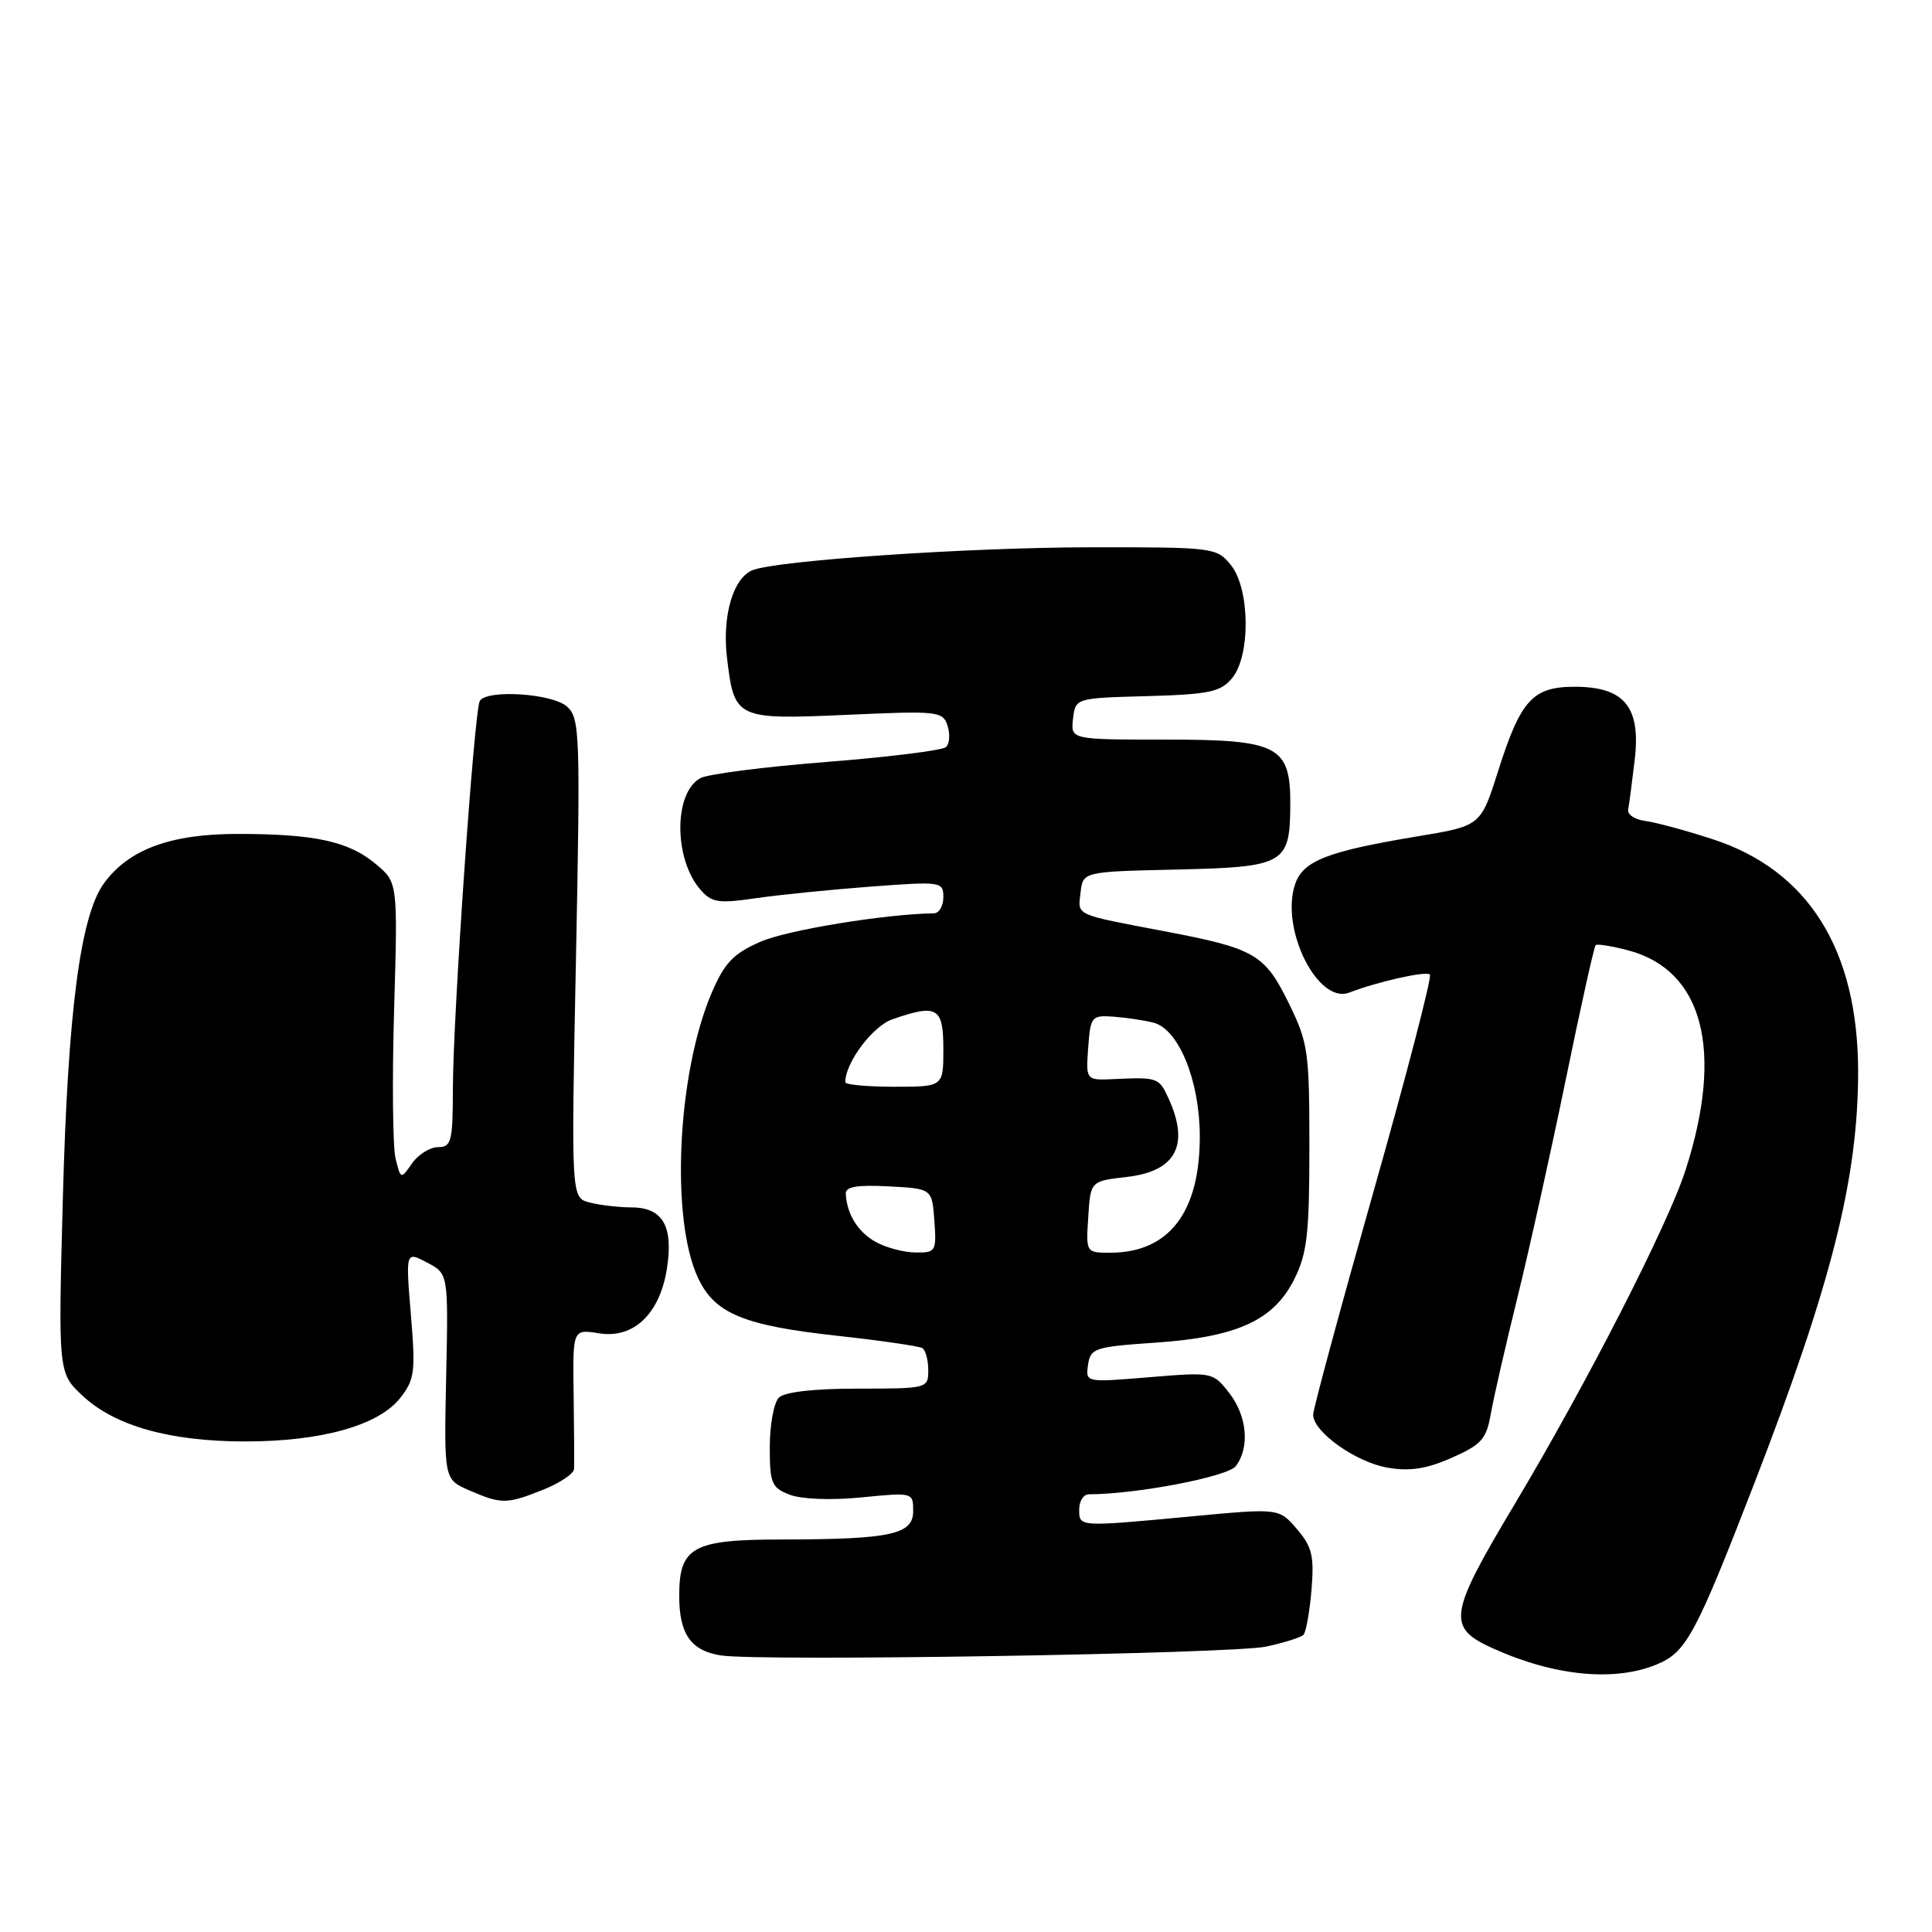 <?xml version="1.0" encoding="UTF-8" standalone="no"?>
<!DOCTYPE svg PUBLIC "-//W3C//DTD SVG 1.1//EN" "http://www.w3.org/Graphics/SVG/1.1/DTD/svg11.dtd" >
<svg xmlns="http://www.w3.org/2000/svg" xmlns:xlink="http://www.w3.org/1999/xlink" version="1.1" viewBox="0 0 256 256">
 <g >
 <path fill="currentColor"
d=" M 219.57 220.53 C 223.45 218.91 224.68 216.63 232.50 196.44 C 242.69 170.10 246.21 156.13 246.21 142.00 C 246.20 125.84 239.61 115.31 226.91 111.19 C 223.39 110.04 219.38 108.96 218.00 108.78 C 216.62 108.60 215.61 107.92 215.74 107.27 C 215.87 106.61 216.26 103.64 216.61 100.66 C 217.43 93.66 215.24 91.00 208.65 91.00 C 203.09 91.00 201.50 92.75 198.52 102.13 C 196.21 109.43 196.21 109.43 187.89 110.81 C 175.91 112.80 172.71 114.04 171.63 117.10 C 169.57 122.99 174.61 133.14 178.79 131.52 C 182.57 130.07 188.97 128.63 189.47 129.13 C 189.76 129.43 186.40 142.36 182.00 157.88 C 177.60 173.40 174.00 186.71 174.00 187.46 C 174.00 189.74 179.68 193.77 183.90 194.48 C 186.82 194.98 189.06 194.63 192.37 193.16 C 196.31 191.42 196.96 190.68 197.54 187.33 C 197.91 185.22 199.49 178.32 201.05 172.00 C 202.61 165.68 205.50 152.65 207.47 143.06 C 209.44 133.46 211.22 125.45 211.43 125.24 C 211.63 125.04 213.61 125.36 215.83 125.95 C 225.68 128.61 228.43 139.19 223.36 155.00 C 221.03 162.27 210.25 183.34 200.62 199.45 C 191.91 214.02 191.67 215.65 197.87 218.44 C 205.99 222.10 213.98 222.87 219.57 220.53 Z  M 167.79 218.18 C 170.15 217.67 172.36 216.97 172.71 216.63 C 173.05 216.28 173.53 213.61 173.78 210.68 C 174.15 206.16 173.86 204.95 171.84 202.60 C 169.47 199.84 169.47 199.84 157.98 200.92 C 142.81 202.34 143.00 202.35 143.00 200.00 C 143.00 198.90 143.57 198.00 144.28 198.00 C 150.55 198.00 162.68 195.67 163.75 194.27 C 165.64 191.77 165.25 187.59 162.84 184.53 C 160.71 181.81 160.62 181.80 152.26 182.49 C 143.84 183.19 143.84 183.19 144.17 180.85 C 144.48 178.65 145.04 178.46 153.08 177.91 C 163.93 177.17 168.77 174.96 171.50 169.50 C 173.20 166.09 173.50 163.50 173.50 152.00 C 173.50 139.30 173.34 138.17 170.76 132.91 C 167.57 126.42 166.28 125.67 154.26 123.39 C 142.24 121.10 142.82 121.37 143.18 118.26 C 143.50 115.50 143.50 115.50 155.91 115.22 C 170.20 114.89 170.92 114.49 170.97 106.75 C 171.02 98.82 169.47 98.00 154.43 98.00 C 141.87 98.00 141.87 98.00 142.18 95.25 C 142.50 92.50 142.50 92.50 152.00 92.24 C 160.23 92.01 161.73 91.69 163.25 89.87 C 165.73 86.90 165.64 78.01 163.09 74.86 C 161.21 72.55 160.84 72.50 144.34 72.52 C 128.34 72.54 103.11 74.25 99.75 75.54 C 97.16 76.53 95.67 81.59 96.33 87.14 C 97.29 95.26 97.52 95.37 112.20 94.72 C 124.34 94.17 124.94 94.24 125.56 96.18 C 125.91 97.29 125.82 98.56 125.35 98.99 C 124.88 99.43 117.78 100.31 109.56 100.96 C 101.34 101.60 93.81 102.57 92.82 103.10 C 89.28 104.99 89.25 113.76 92.78 117.85 C 94.30 119.61 95.16 119.74 100.13 119.02 C 103.23 118.57 110.09 117.88 115.38 117.48 C 124.74 116.78 125.00 116.82 125.00 118.88 C 125.00 120.05 124.44 121.01 123.75 121.02 C 117.26 121.11 104.22 123.25 100.73 124.80 C 97.14 126.38 95.99 127.60 94.28 131.61 C 89.73 142.29 88.82 161.61 92.52 169.39 C 94.73 174.06 98.55 175.64 110.96 177.00 C 116.72 177.63 121.78 178.37 122.21 178.63 C 122.65 178.90 123.00 180.22 123.00 181.56 C 123.00 183.97 122.89 184.00 113.70 184.00 C 107.80 184.00 103.96 184.44 103.20 185.20 C 102.54 185.86 102.00 188.80 102.00 191.72 C 102.00 196.58 102.24 197.14 104.68 198.07 C 106.24 198.66 110.20 198.81 114.18 198.41 C 120.97 197.74 121.00 197.75 121.00 200.24 C 121.00 203.33 118.02 203.97 103.58 203.99 C 91.77 204.00 90.00 204.98 90.00 211.46 C 90.00 216.52 91.54 218.72 95.50 219.35 C 100.64 220.17 163.27 219.15 167.79 218.18 Z  M 71.98 197.39 C 74.19 196.51 76.03 195.27 76.07 194.64 C 76.10 194.01 76.08 189.59 76.01 184.80 C 75.88 176.11 75.88 176.11 79.37 176.67 C 83.93 177.41 87.40 174.13 88.36 168.17 C 89.26 162.51 87.84 160.00 83.71 159.99 C 81.95 159.98 79.42 159.68 78.09 159.33 C 75.68 158.68 75.68 158.68 76.32 126.97 C 76.91 97.23 76.83 95.16 75.14 93.63 C 73.22 91.89 64.54 91.32 63.58 92.87 C 62.84 94.06 60.02 134.67 60.01 144.25 C 60.00 151.25 59.81 152.00 58.06 152.00 C 56.99 152.00 55.44 152.96 54.61 154.14 C 53.11 156.29 53.11 156.29 52.42 153.54 C 52.04 152.02 51.95 143.17 52.22 133.86 C 52.71 116.93 52.71 116.93 49.82 114.51 C 46.23 111.48 41.73 110.50 31.50 110.50 C 22.58 110.50 17.06 112.54 13.77 117.05 C 10.65 121.33 8.99 134.05 8.33 158.71 C 7.71 181.92 7.71 181.92 10.95 184.95 C 15.23 188.95 22.53 191.00 32.50 191.00 C 42.60 191.00 50.16 188.88 53.02 185.25 C 54.95 182.79 55.08 181.80 54.44 174.18 C 53.75 165.80 53.75 165.80 56.58 167.29 C 59.41 168.77 59.41 168.77 59.12 182.40 C 58.83 196.02 58.83 196.02 62.16 197.47 C 66.44 199.33 67.15 199.33 71.98 197.39 Z  M 116.05 164.57 C 113.69 163.26 112.22 160.91 112.07 158.20 C 112.02 157.24 113.52 156.98 117.75 157.20 C 123.50 157.50 123.50 157.50 123.81 161.75 C 124.10 165.82 124.00 166.00 121.31 165.96 C 119.76 165.95 117.40 165.32 116.05 164.57 Z  M 144.20 161.25 C 144.50 156.50 144.50 156.50 149.32 155.95 C 155.82 155.20 157.66 151.74 154.84 145.55 C 153.58 142.79 153.38 142.72 147.69 142.98 C 143.88 143.16 143.88 143.16 144.19 138.83 C 144.49 134.70 144.64 134.51 147.50 134.71 C 149.15 134.83 151.54 135.18 152.81 135.50 C 156.16 136.32 158.95 143.12 158.98 150.50 C 159.01 160.59 154.93 165.95 147.20 165.99 C 143.89 166.00 143.89 166.00 144.20 161.25 Z  M 112.00 143.40 C 112.00 140.82 115.62 135.98 118.23 135.07 C 124.19 132.99 125.00 133.47 125.00 139.00 C 125.00 144.00 125.00 144.00 118.50 144.00 C 114.92 144.00 112.00 143.73 112.00 143.40 Z "/>
</g>
</svg>